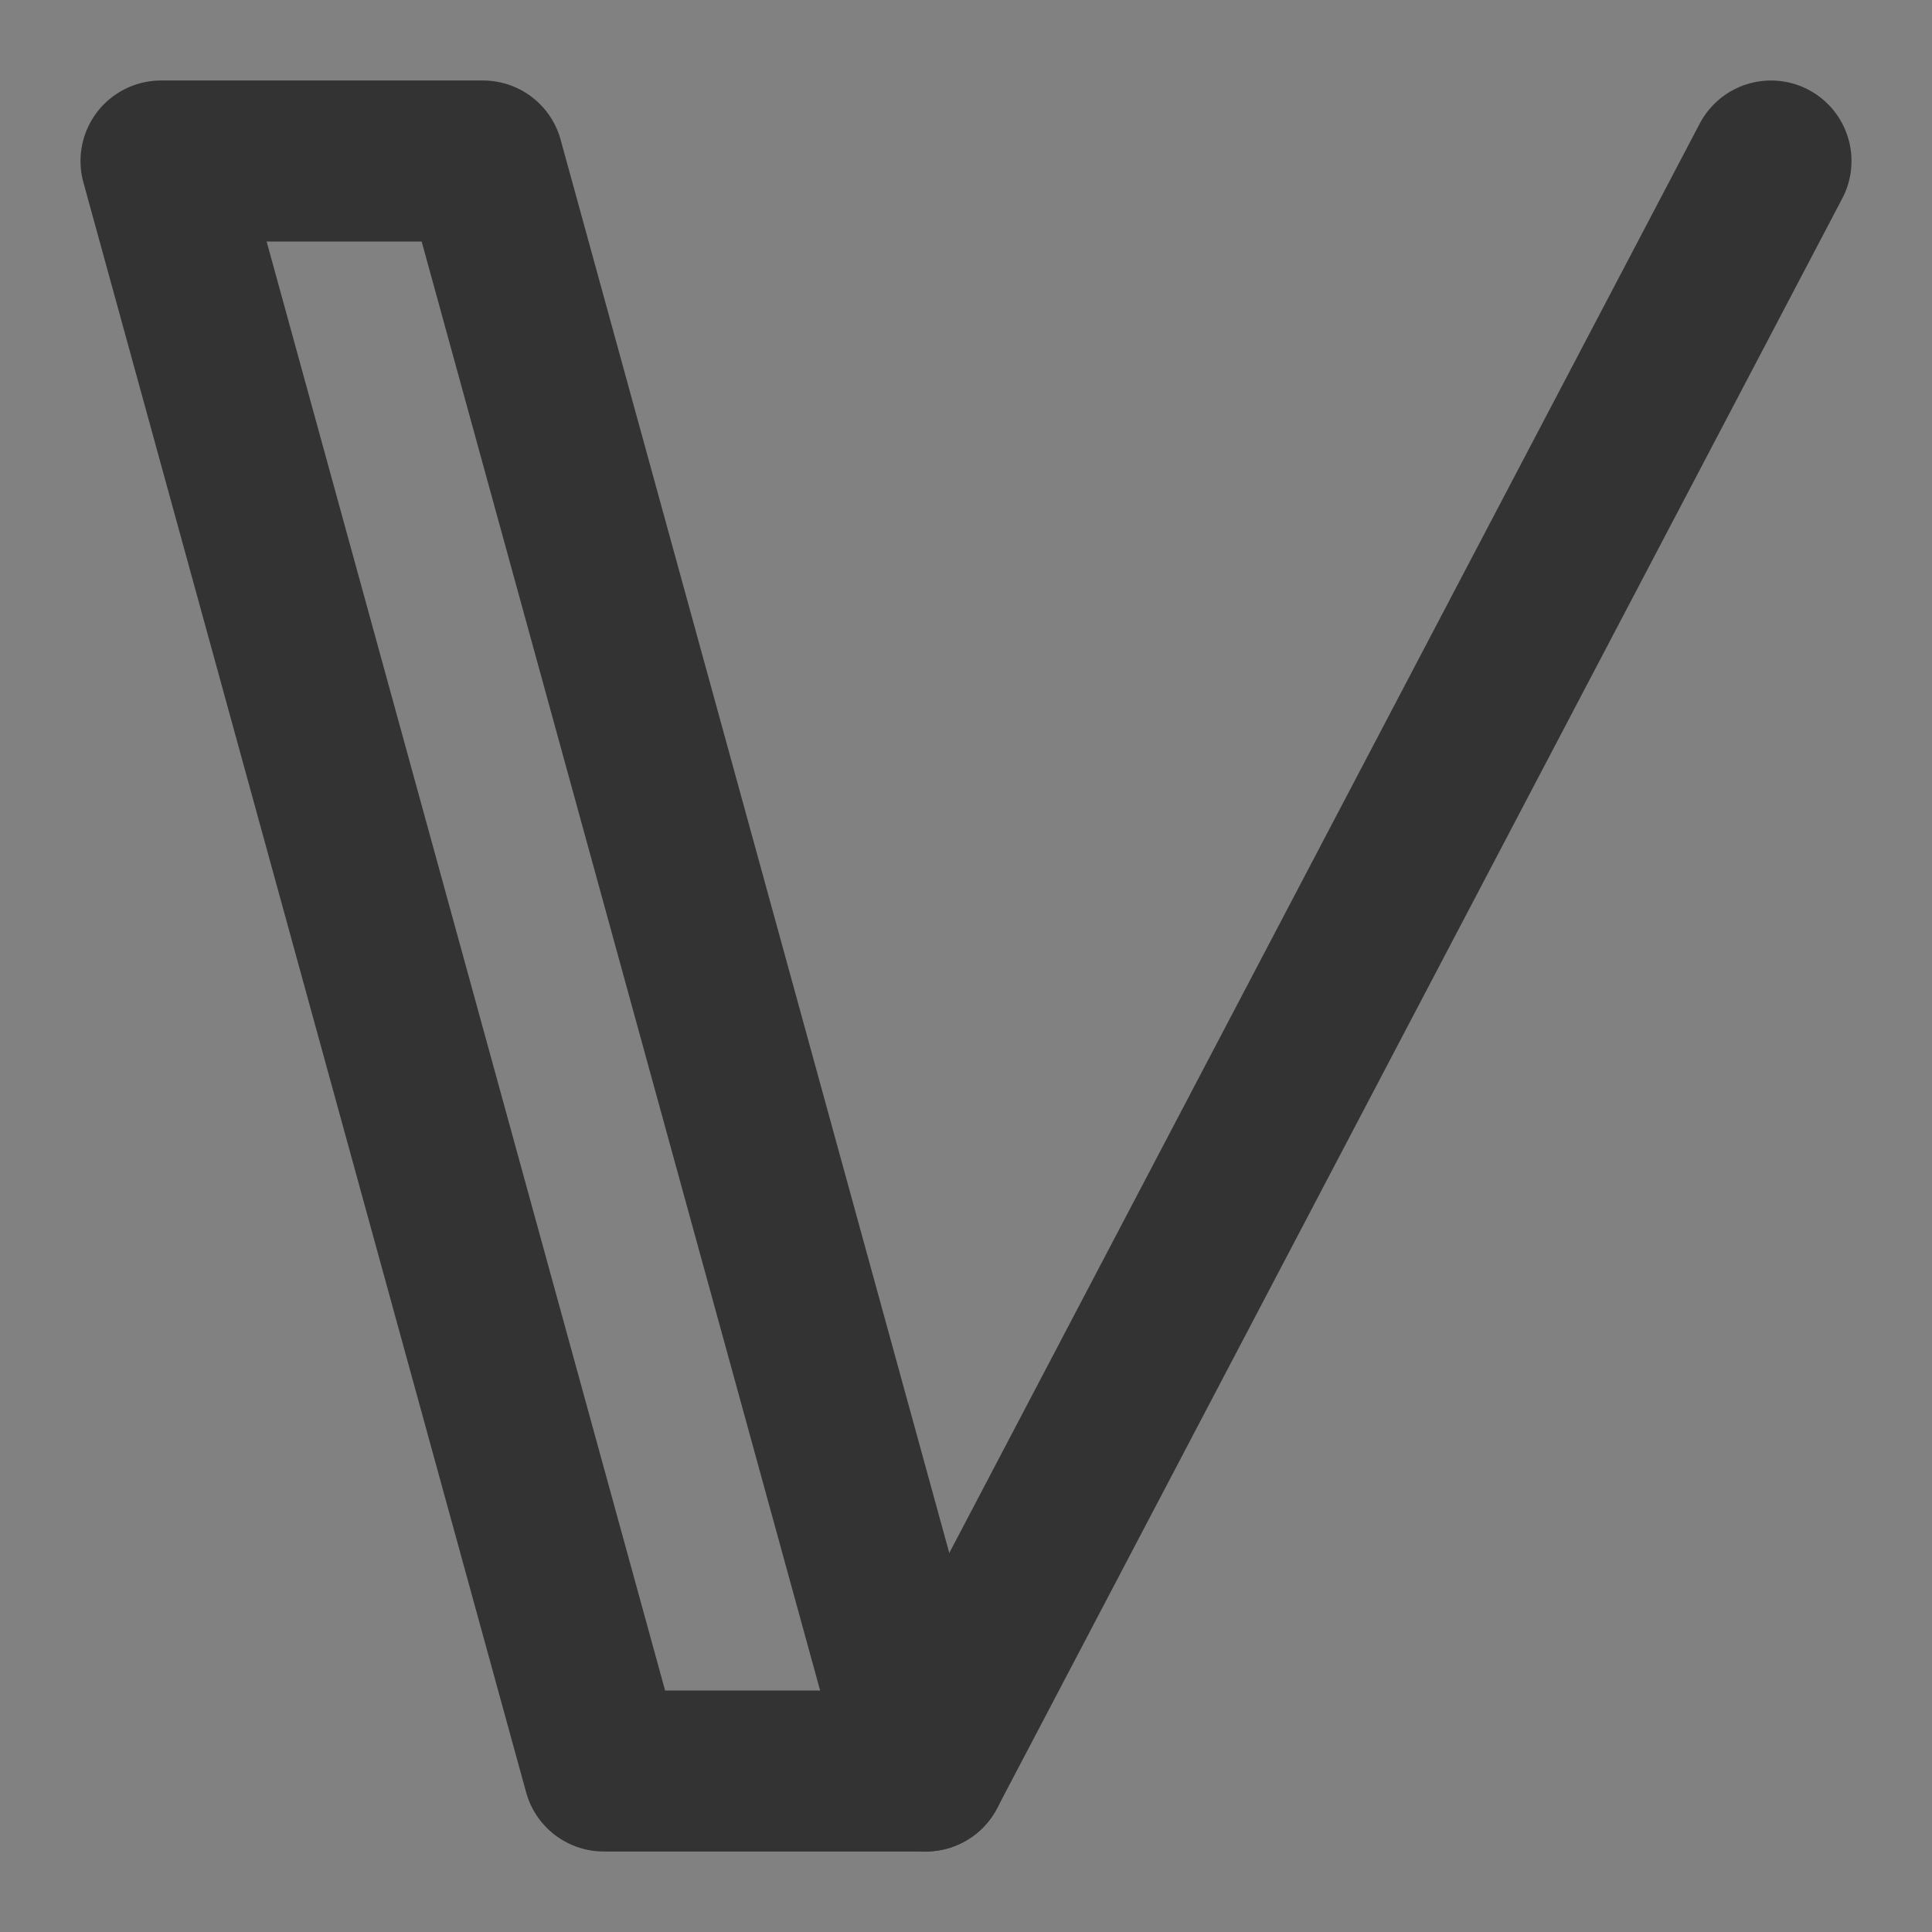 <svg width="24" height="24" viewBox="0 0 24 24" fill="none" xmlns="http://www.w3.org/2000/svg">
<rect x="0" y="0" width="24" height="24" fill="#808080" stroke="none"/>
<g clip-path="url(#clip0_201_54305)">
<path d="M24 0H0V24H24V0Z" fill="white" fill-opacity="0.01"/>
<path d="M6 2H2L7.5 22H11.5L6 2Z" stroke="#333333" stroke-width="2" stroke-linejoin="round"/>
<path d="M11.5 22L22 2" stroke="#333333" stroke-width="2" stroke-linecap="round" stroke-linejoin="round"/>
</g>
<defs>
<clipPath id="clip0_201_54305">
<rect width="24" height="24" fill="white"/>
</clipPath>
</defs>
</svg>
